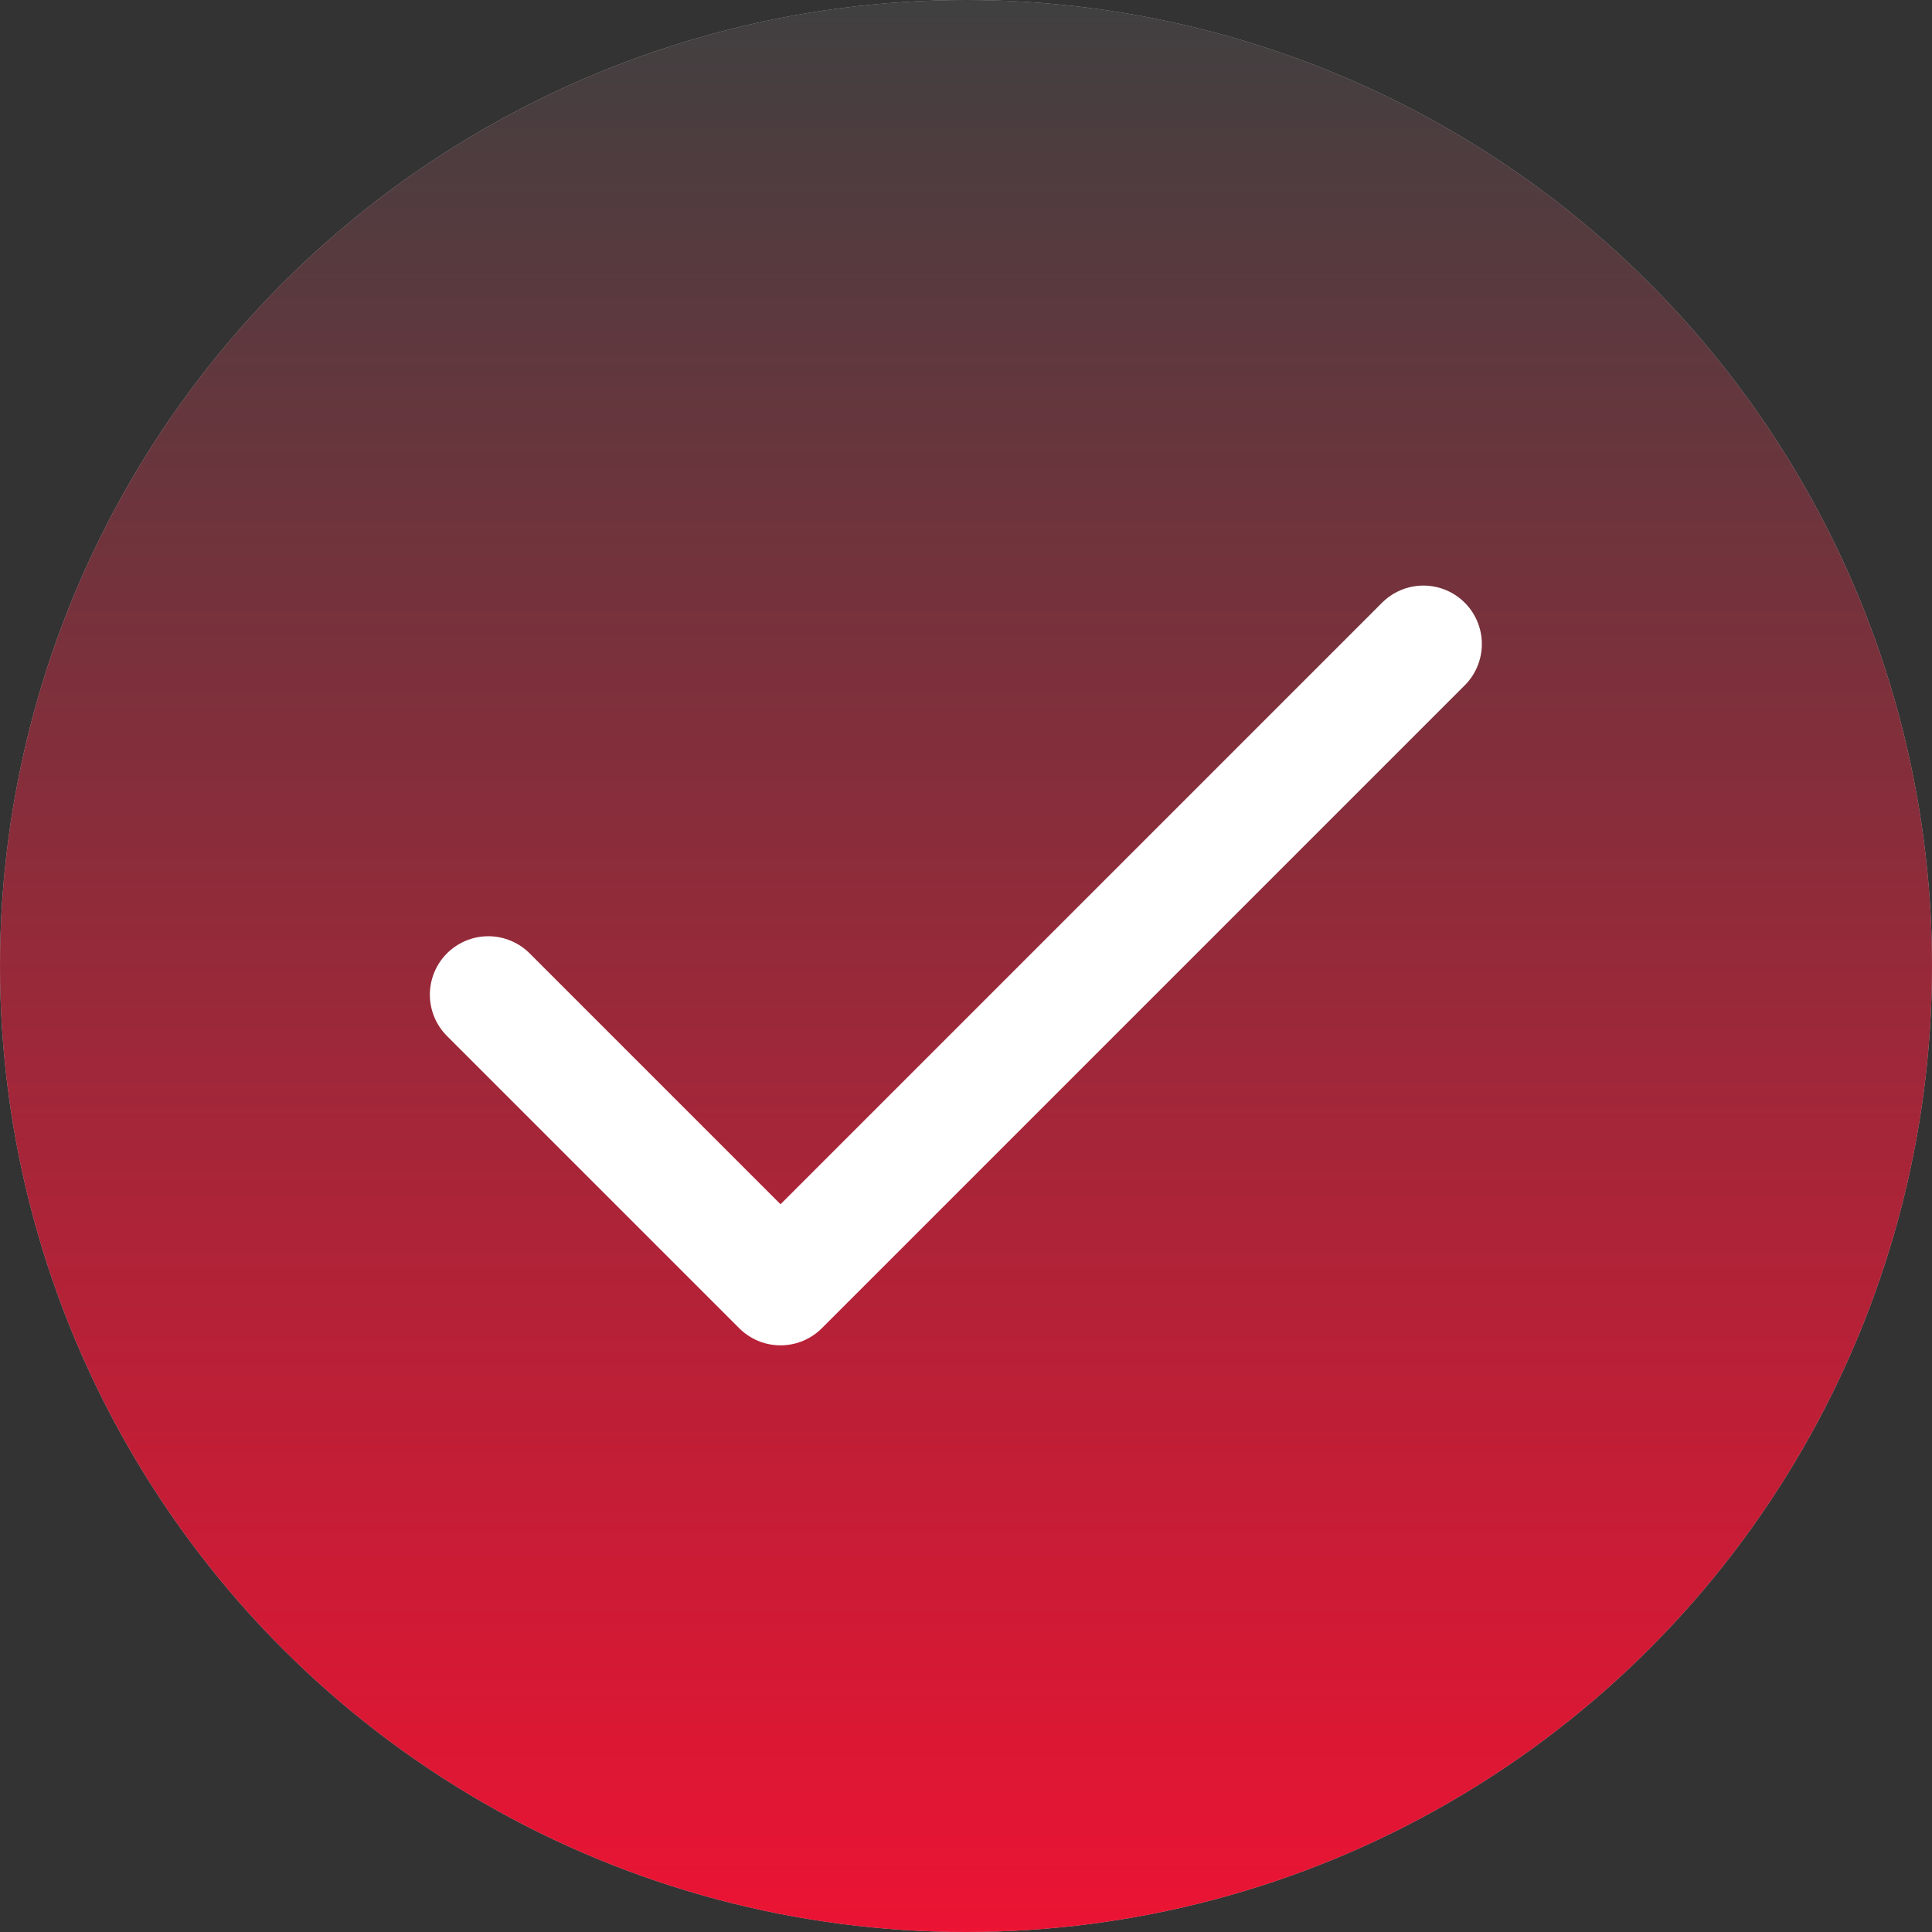 <svg width="82" height="82" viewBox="0 0 82 82" fill="none" xmlns="http://www.w3.org/2000/svg">
<rect x="0" y="0" width="82" height="82" fill="#333333" stroke="none"/>
<circle cx="41" cy="41" r="41" fill="white" fill-opacity="0.66"/>
<circle cx="41" cy="41" r="41" fill="url(#paint0_linear_59_995)"/>
<path d="M60.414 27.334L33.128 54.62L20.725 42.217" stroke="white" stroke-width="4.961" stroke-linecap="round" stroke-linejoin="round"/>
<defs>
<linearGradient id="paint0_linear_59_995" x1="41" y1="0" x2="41" y2="82" gradientUnits="userSpaceOnUse">
<stop stop-color="#404040"/>
<stop offset="1" stop-color="#EC1333"/>
</linearGradient>
</defs>
</svg>
